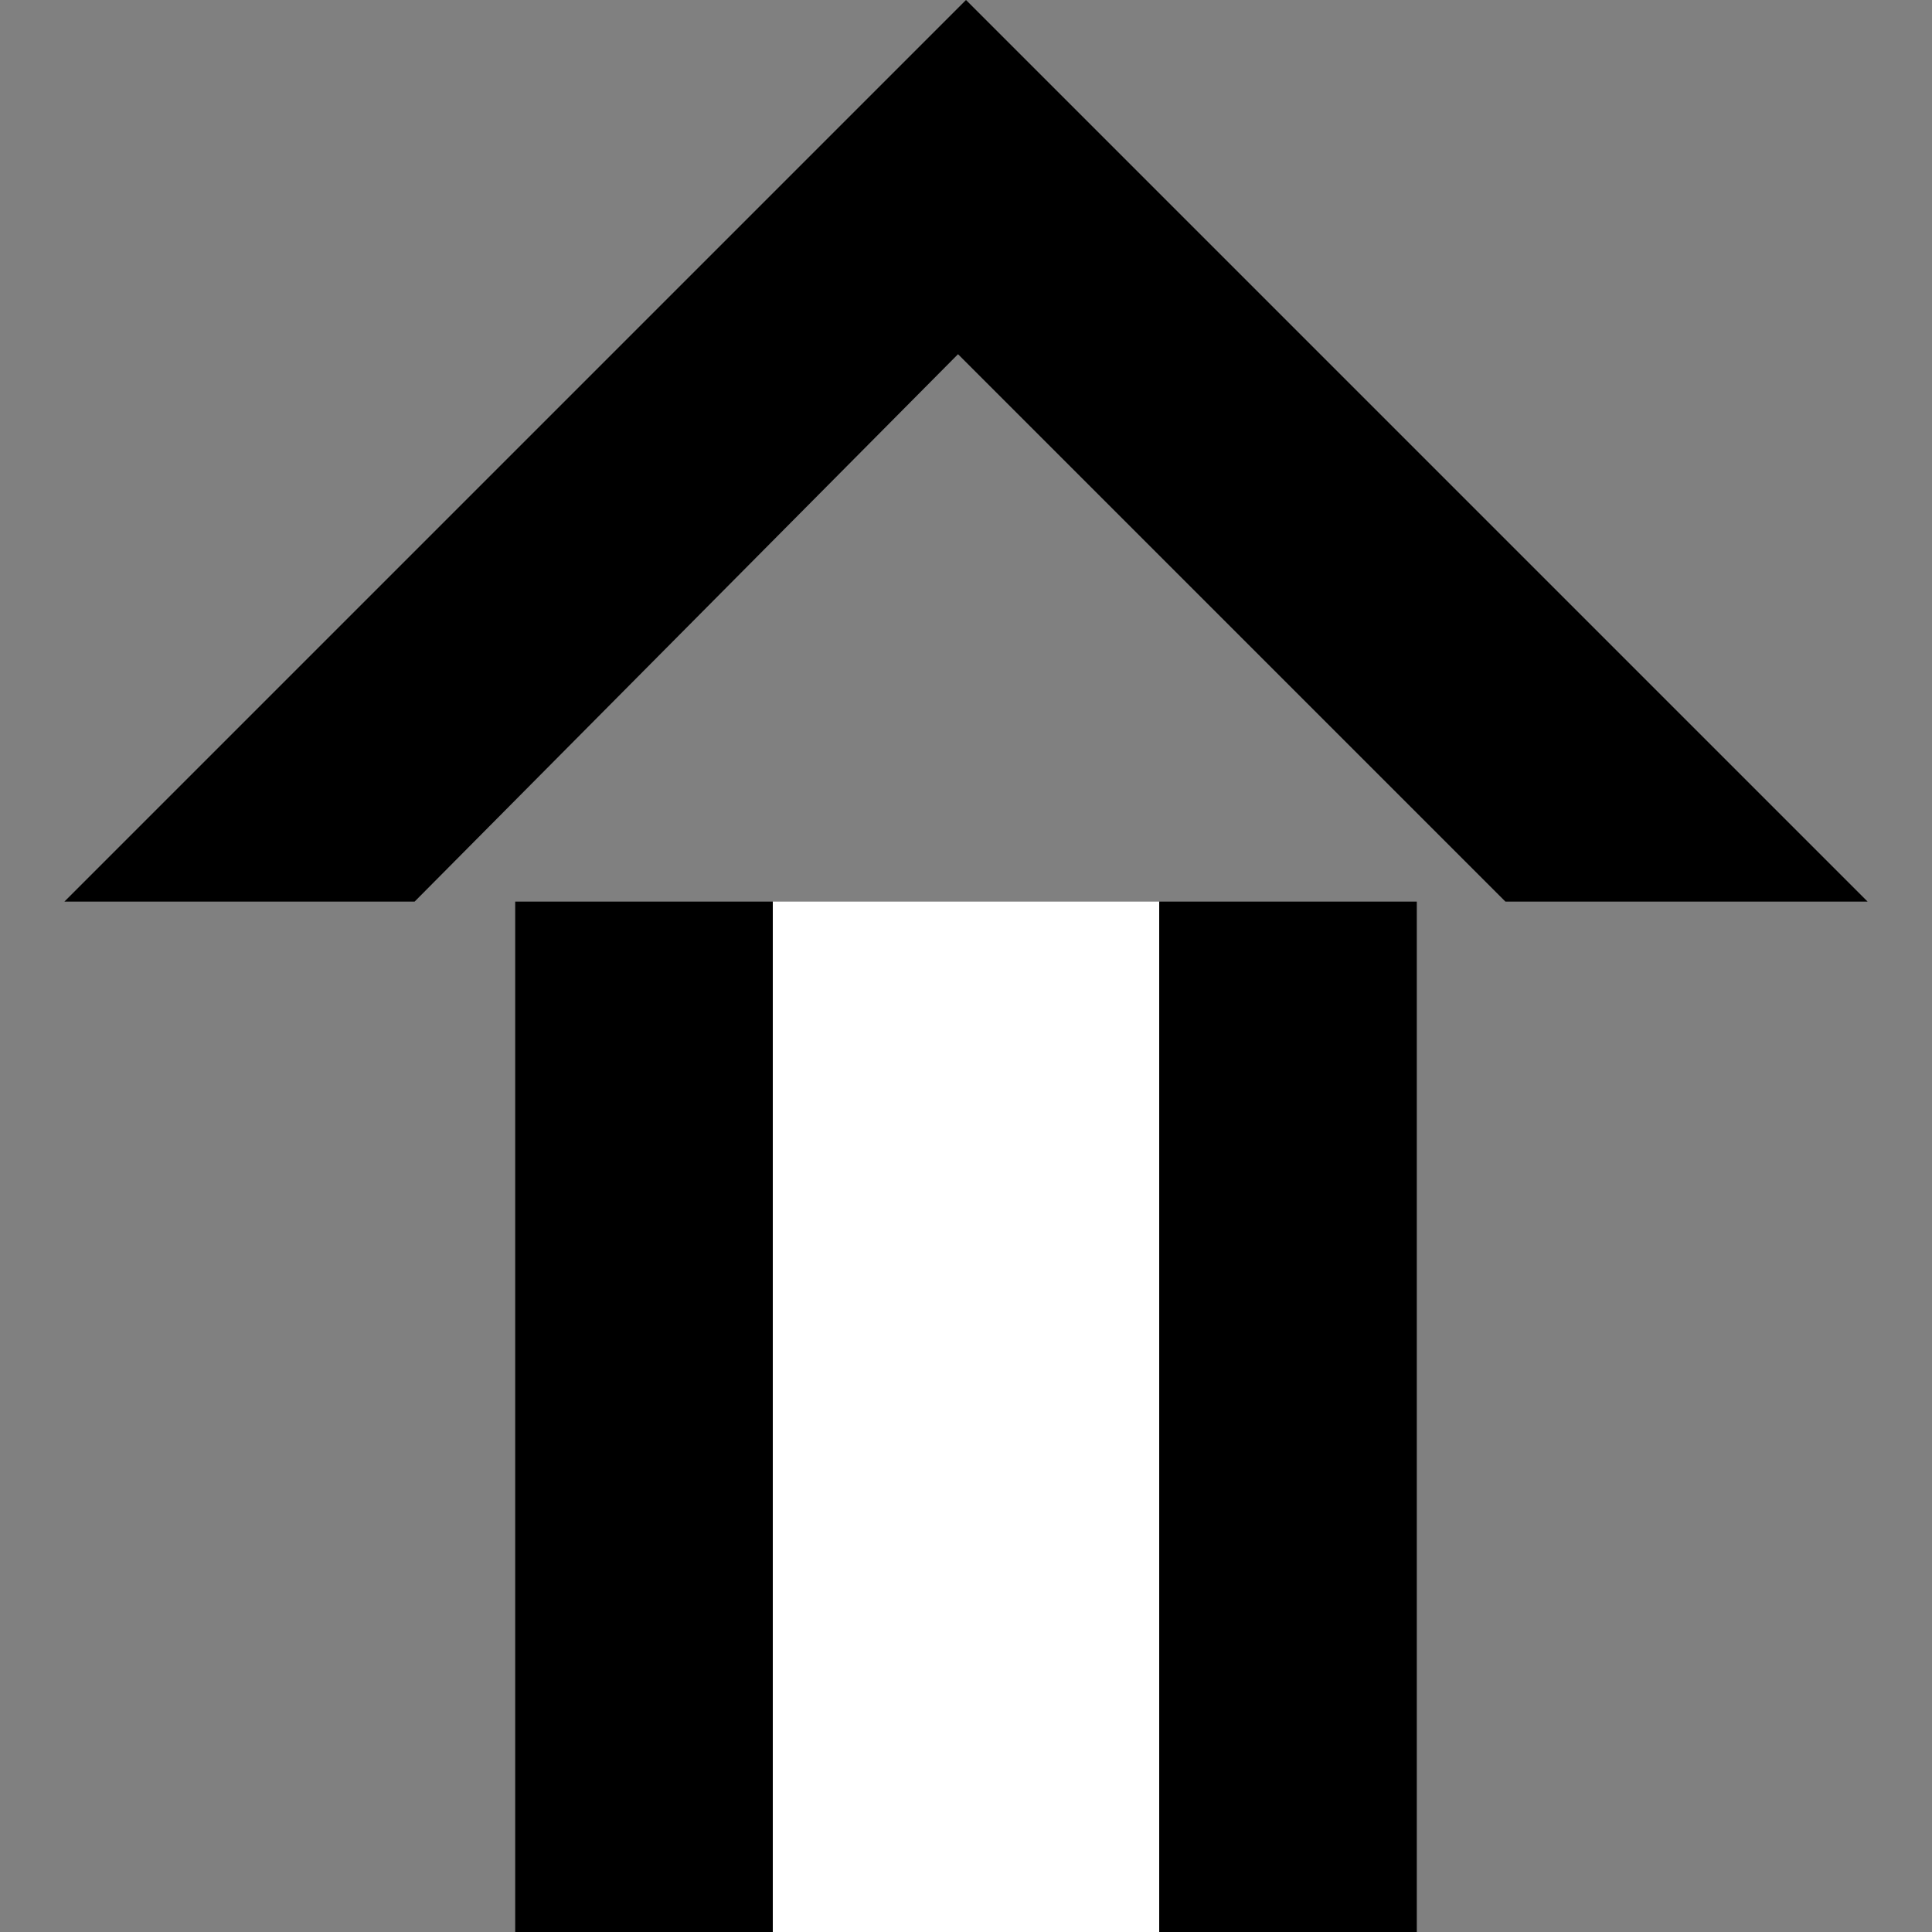 <svg xmlns="http://www.w3.org/2000/svg" version="1.0" width="15" height="15"><rect width="100%" height="100%" fill="#808080" stroke="none"/><path d="M7.5 0l-7 7h2.719l4.219-4.25L11.688 7H14.5l-7-7zM4 7h2v8H4V7zM9 7h2v8H9V7z"/><path d="M6 7v8h3V7H6z" fill="#fff"/></svg>